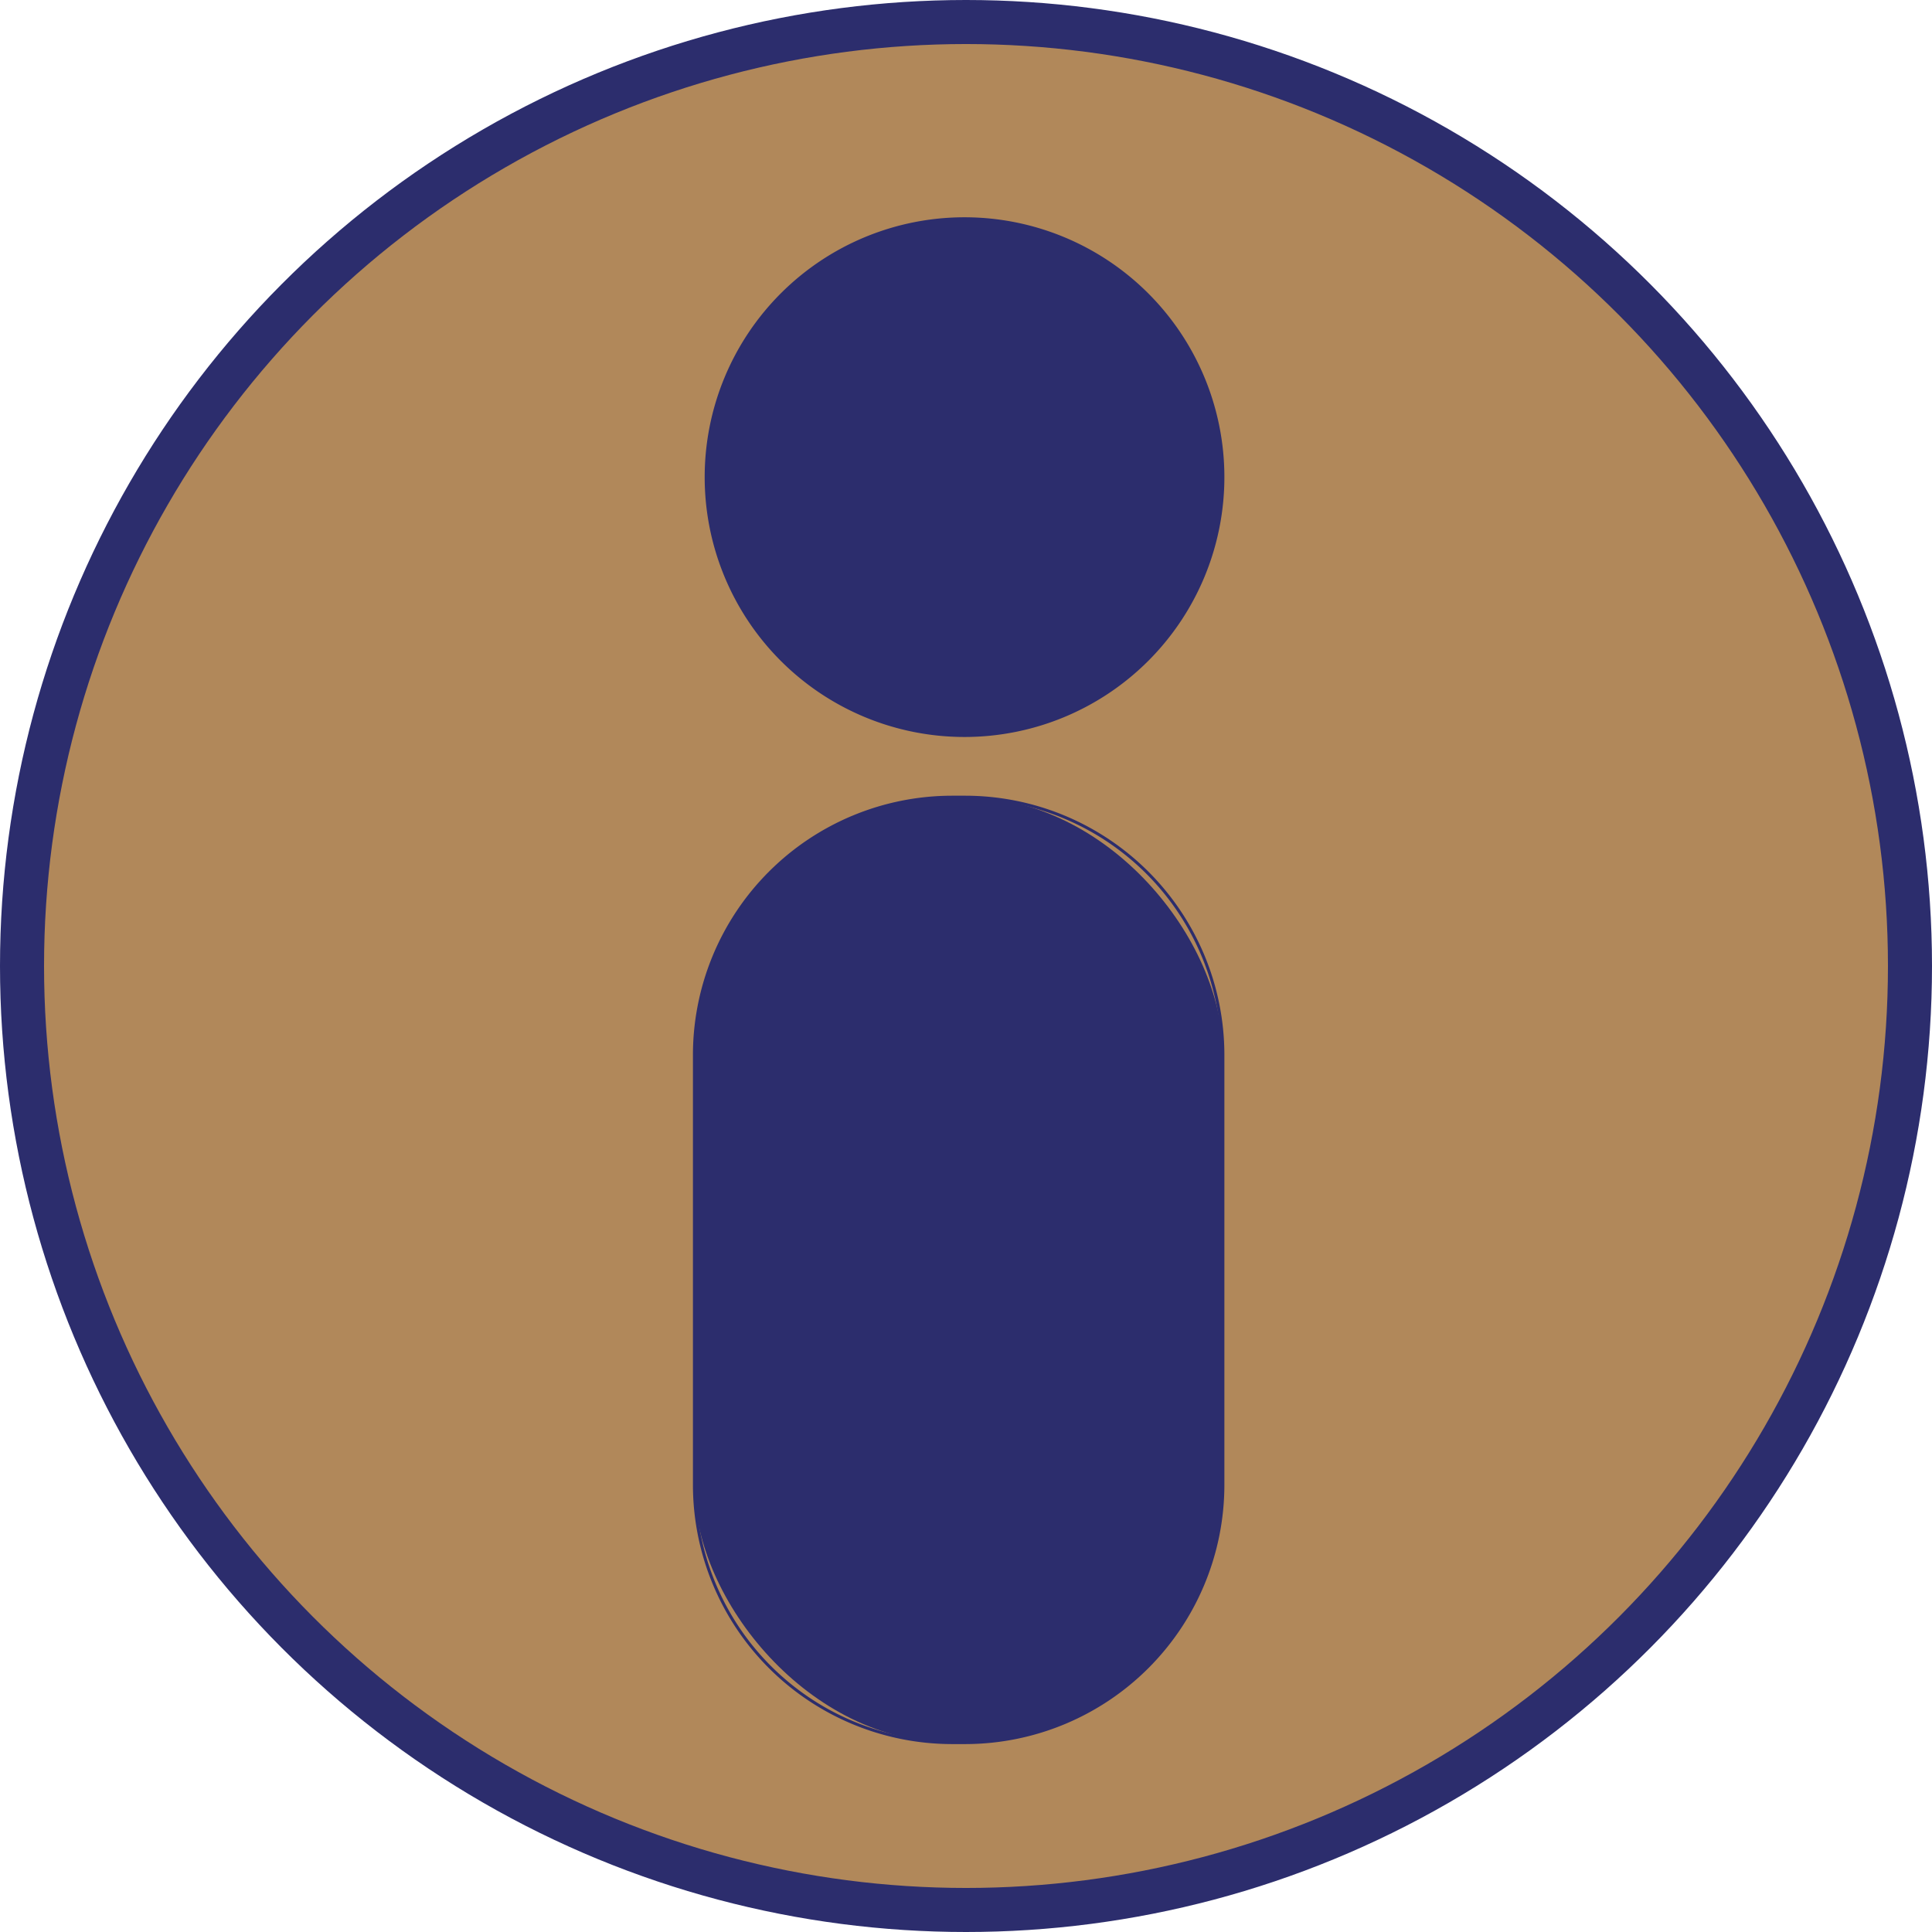<svg xmlns="http://www.w3.org/2000/svg" viewBox="0 0 658 658"><defs><style>.cls-1{fill:#b1885a;stroke:#2c2d6d;stroke-miterlimit:10;stroke-width:15px;}.cls-2{fill:#2c2d6d;}</style></defs><title>info--button</title><g id="Layer_2" data-name="Layer 2"><g id="Layer_1-2" data-name="Layer 1"><circle class="cls-1" cx="329" cy="329" r="321.5"/><rect class="cls-2" x="236.5" y="271.5" width="180" height="322" rx="87.57"/><path class="cls-2" d="M328.93,272A87.34,87.34,0,0,1,416,359.07V505.93A87.34,87.34,0,0,1,328.93,593h-4.86A87.34,87.34,0,0,1,237,505.93V359.07A87.34,87.34,0,0,1,324.07,272h4.86m0-1h-4.86A88.33,88.33,0,0,0,236,359.07V505.93A88.33,88.33,0,0,0,324.07,594h4.86A88.33,88.33,0,0,0,417,505.93V359.07A88.33,88.33,0,0,0,328.93,271Z"/><circle class="cls-2" cx="328.5" cy="162.5" r="88"/><path class="cls-2" d="M328.5,75A87.5,87.5,0,1,1,241,162.5,87.6,87.6,0,0,1,328.5,75m0-1A88.5,88.5,0,1,0,417,162.5,88.5,88.5,0,0,0,328.5,74Z"/></g></g></svg>